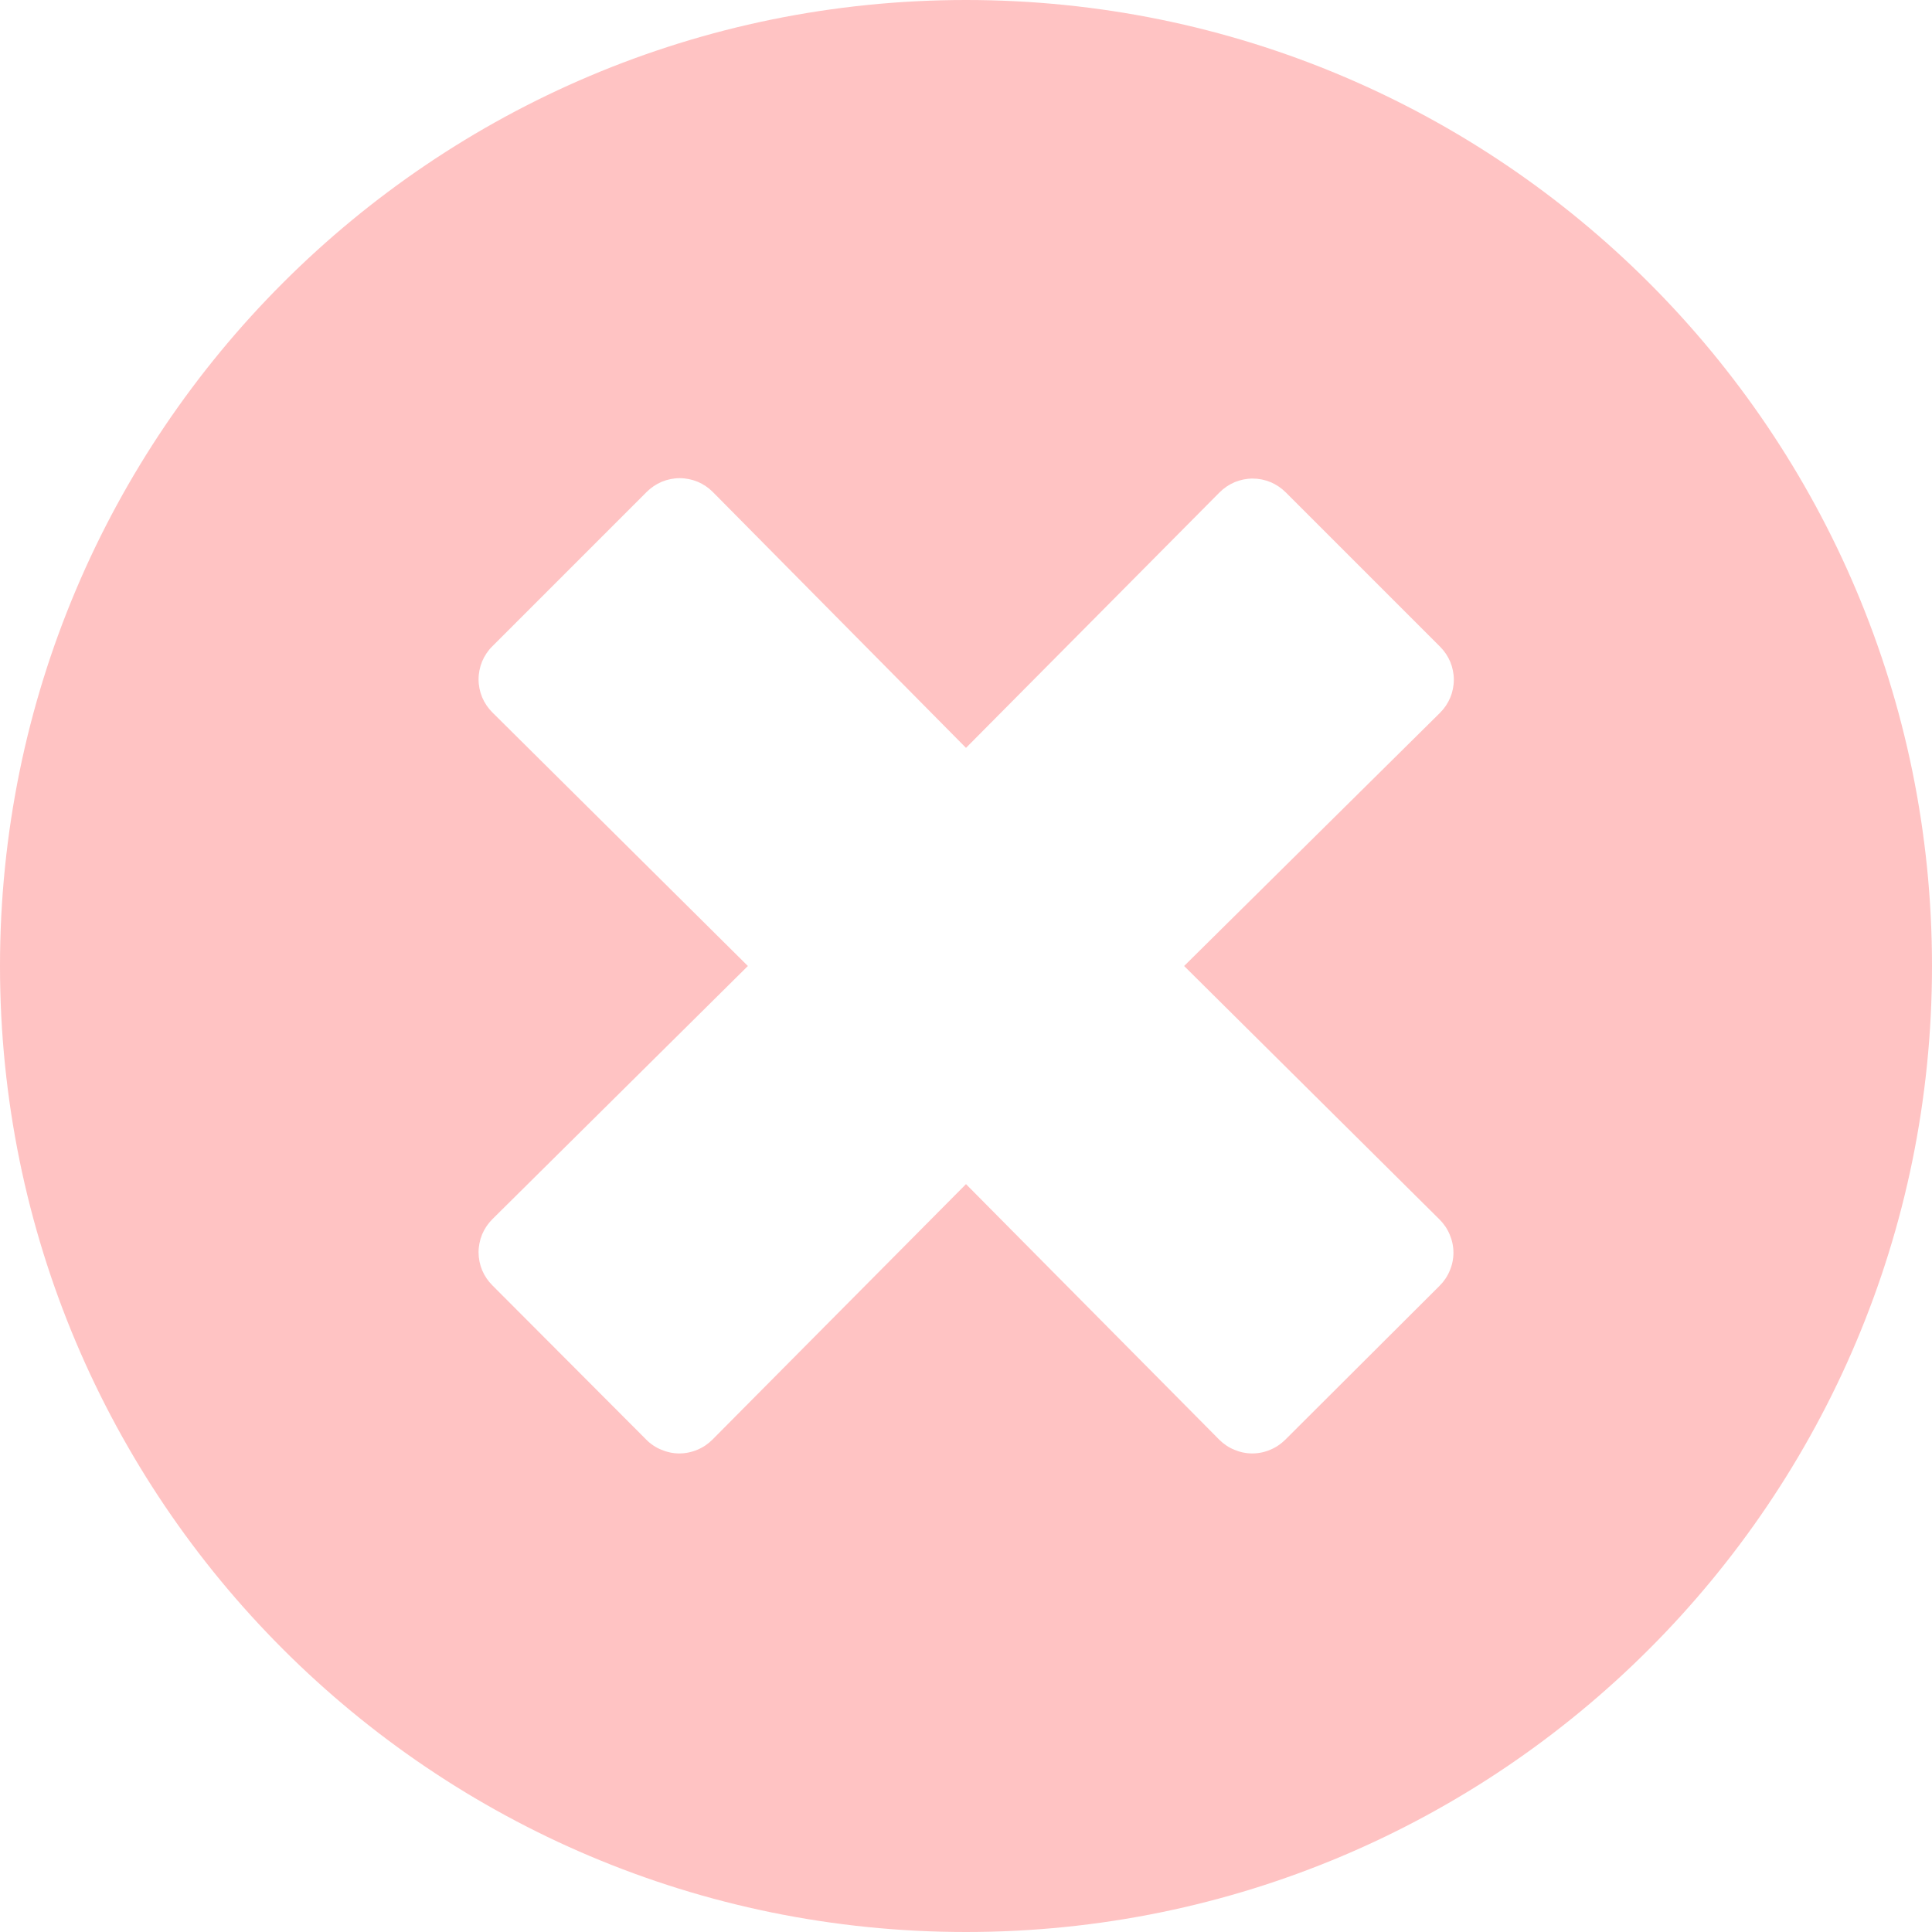 <svg width="20" height="20" viewBox="0 0 20 20" fill="none" xmlns="http://www.w3.org/2000/svg">
<path opacity="0.4" d="M10 0C4.476 0 0 4.476 0 10C0 15.524 4.476 20 10 20C15.524 20 20 15.524 20 10C20 4.476 15.524 0 10 0ZM14.903 12.625C14.948 12.67 14.984 12.723 15.008 12.782C15.033 12.841 15.046 12.904 15.046 12.968C15.046 13.031 15.033 13.095 15.008 13.153C14.984 13.212 14.948 13.265 14.903 13.31L13.306 14.903C13.261 14.948 13.208 14.984 13.149 15.008C13.091 15.033 13.027 15.046 12.964 15.046C12.9 15.046 12.837 15.033 12.778 15.008C12.719 14.984 12.666 14.948 12.621 14.903L10 12.258L7.375 14.903C7.33 14.948 7.277 14.984 7.218 15.008C7.159 15.033 7.096 15.046 7.032 15.046C6.969 15.046 6.906 15.033 6.847 15.008C6.788 14.984 6.734 14.948 6.69 14.903L5.097 13.306C5.052 13.261 5.016 13.208 4.991 13.149C4.967 13.091 4.954 13.027 4.954 12.964C4.954 12.9 4.967 12.837 4.991 12.778C5.016 12.719 5.052 12.666 5.097 12.621L7.742 10L5.097 7.375C5.052 7.33 5.016 7.277 4.991 7.218C4.967 7.159 4.954 7.096 4.954 7.032C4.954 6.969 4.967 6.906 4.991 6.847C5.016 6.788 5.052 6.734 5.097 6.69L6.694 5.093C6.739 5.048 6.792 5.012 6.851 4.987C6.91 4.963 6.973 4.95 7.036 4.95C7.1 4.95 7.163 4.963 7.222 4.987C7.281 5.012 7.334 5.048 7.379 5.093L10 7.742L12.625 5.097C12.67 5.052 12.723 5.016 12.782 4.991C12.841 4.967 12.904 4.954 12.968 4.954C13.031 4.954 13.095 4.967 13.153 4.991C13.212 5.016 13.265 5.052 13.31 5.097L14.907 6.694C14.952 6.739 14.988 6.792 15.013 6.851C15.037 6.91 15.05 6.973 15.05 7.036C15.05 7.1 15.037 7.163 15.013 7.222C14.988 7.281 14.952 7.334 14.907 7.379L12.258 10L14.903 12.625Z" fill="#FF6A6A"/>
</svg>
